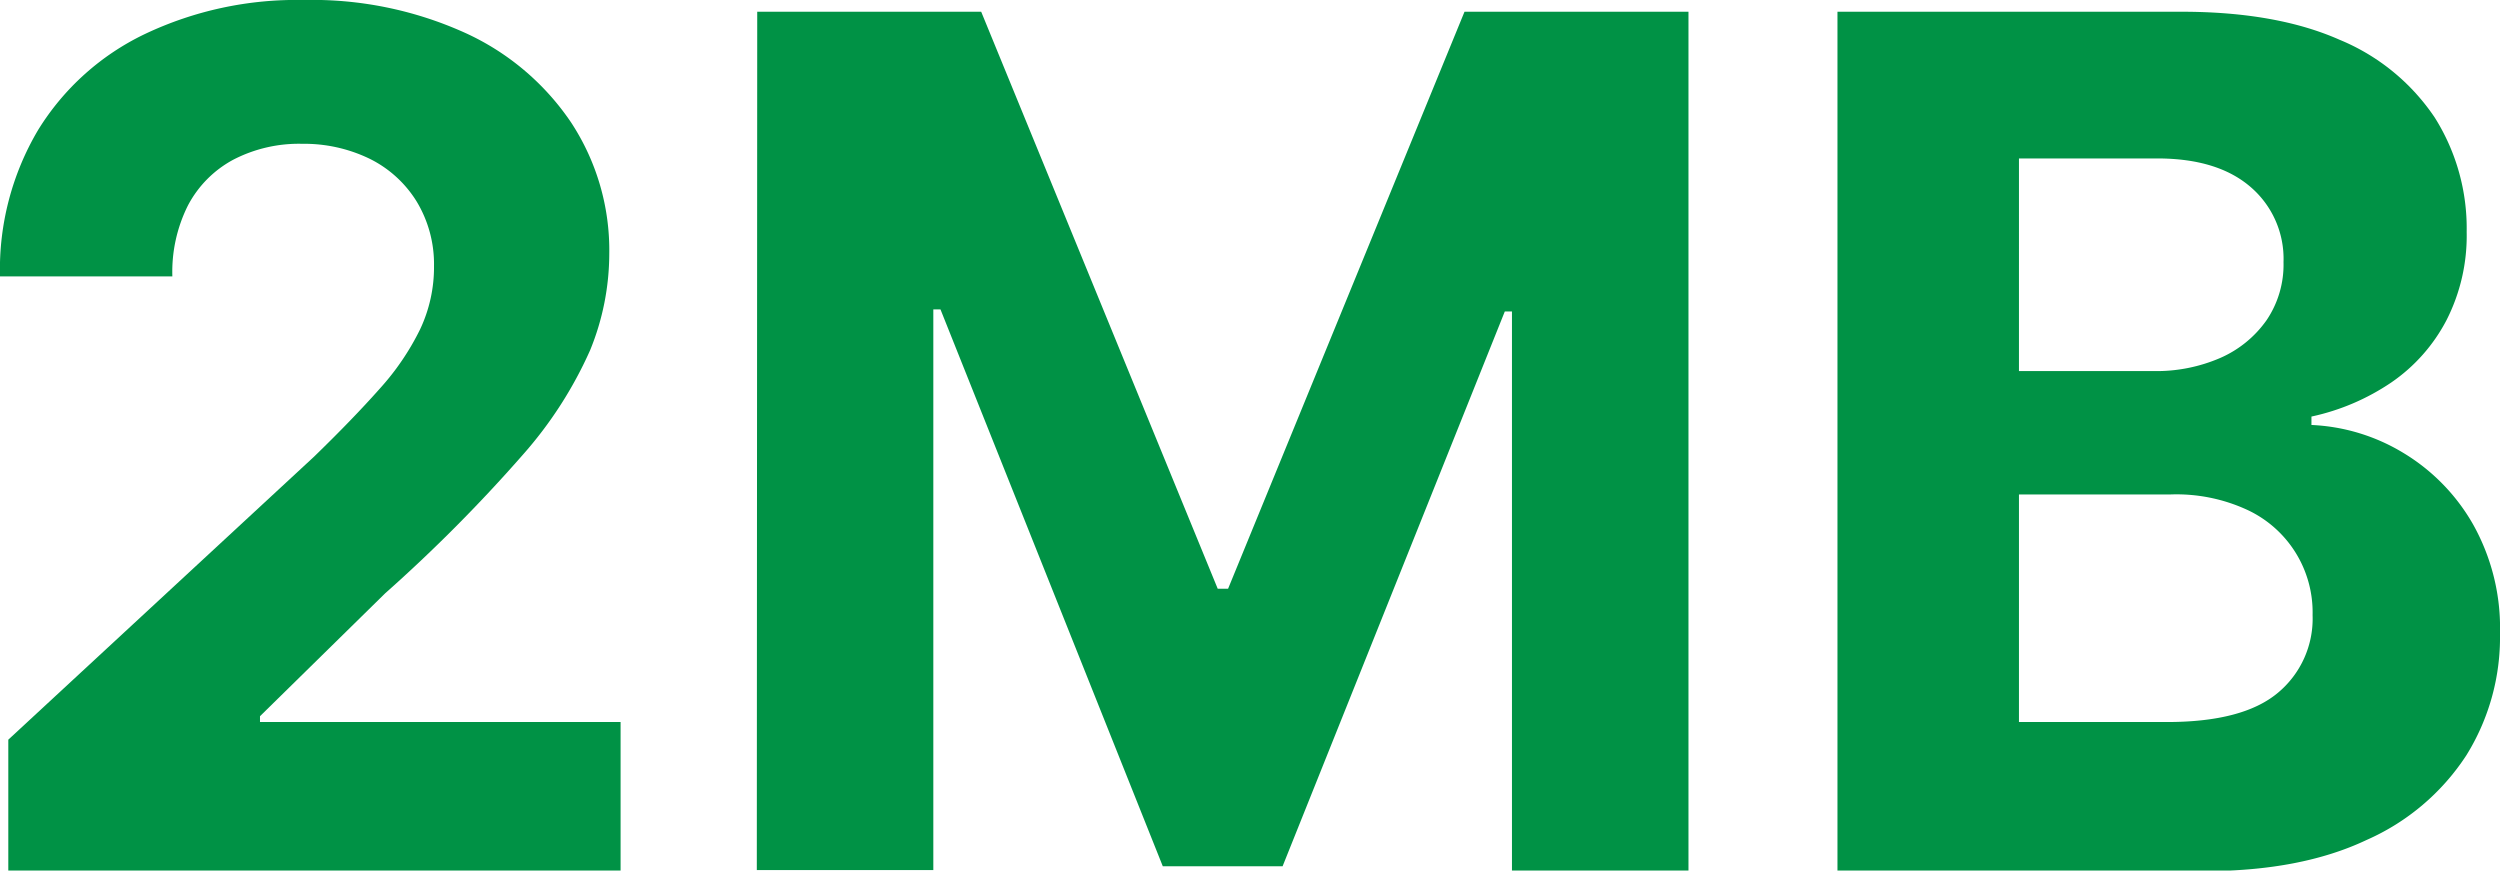<svg xmlns="http://www.w3.org/2000/svg" viewBox="0 0 240.78 83.84"><defs><style>.cls-1{fill:#009245;}</style></defs><g id="Layer_2" data-name="Layer 2"><g id="Layer_1-2" data-name="Layer 1"><path class="cls-1" d="M6.7,98.22V85.62L36.15,58.36q3.75-3.64,6.32-6.54a24.7,24.7,0,0,0,3.89-5.72A14,14,0,0,0,47.7,40,11.65,11.65,0,0,0,46,33.74a11.09,11.09,0,0,0-4.52-4.08A14.44,14.44,0,0,0,35,28.23a13.72,13.72,0,0,0-6.63,1.53A10.59,10.59,0,0,0,24,34.17,14.28,14.28,0,0,0,22.5,41H5.9A26.35,26.35,0,0,1,9.57,26.9a24.48,24.48,0,0,1,10.3-9.25,34.07,34.07,0,0,1,15.27-3.27,35.73,35.73,0,0,1,15.48,3.13A24.6,24.6,0,0,1,60.9,26.17a22.41,22.41,0,0,1,3.68,12.68,24.64,24.64,0,0,1-1.84,9.25,39.25,39.25,0,0,1-6.52,10.12A149.66,149.66,0,0,1,43,71.52L30.94,83.36v.56H65.67v14.3Z" transform="translate(-5.9 -14.38)"/><path class="cls-1" d="M78.83,15.51H100.4l22.78,55.57h1l22.77-55.57h21.57V98.22h-17V44.38h-.69l-21.4,53.43H117.89L96.48,44.18h-.69v54h-17Z" transform="translate(-5.9 -14.38)"/><path class="cls-1" d="M182.87,98.22V15.51H216q9.14,0,15.23,2.7a20.39,20.39,0,0,1,9.17,7.5,20,20,0,0,1,3.07,11,17.89,17.89,0,0,1-1.94,8.5,16.53,16.53,0,0,1-5.31,6,21.93,21.93,0,0,1-7.7,3.29v.81A18.63,18.63,0,0,1,237.37,58a19,19,0,0,1,6.72,6.89,20.44,20.44,0,0,1,2.59,10.52,21.55,21.55,0,0,1-3.25,11.73,22.09,22.09,0,0,1-9.6,8.14q-6.33,3-15.62,3Zm17.48-48.1h13a15.49,15.49,0,0,0,6.4-1.27,10.68,10.68,0,0,0,4.44-3.62,9.55,9.55,0,0,0,1.64-5.61,9.11,9.11,0,0,0-3.17-7.23c-2.12-1.83-5.11-2.75-9-2.75H200.35Zm0,33.8h14.26q7.3,0,10.66-2.8a9.29,9.29,0,0,0,3.36-7.5,10.88,10.88,0,0,0-6.37-10.17A16.26,16.26,0,0,0,215,62H200.35Z" transform="translate(-5.9 -14.38)"/></g></g></svg>